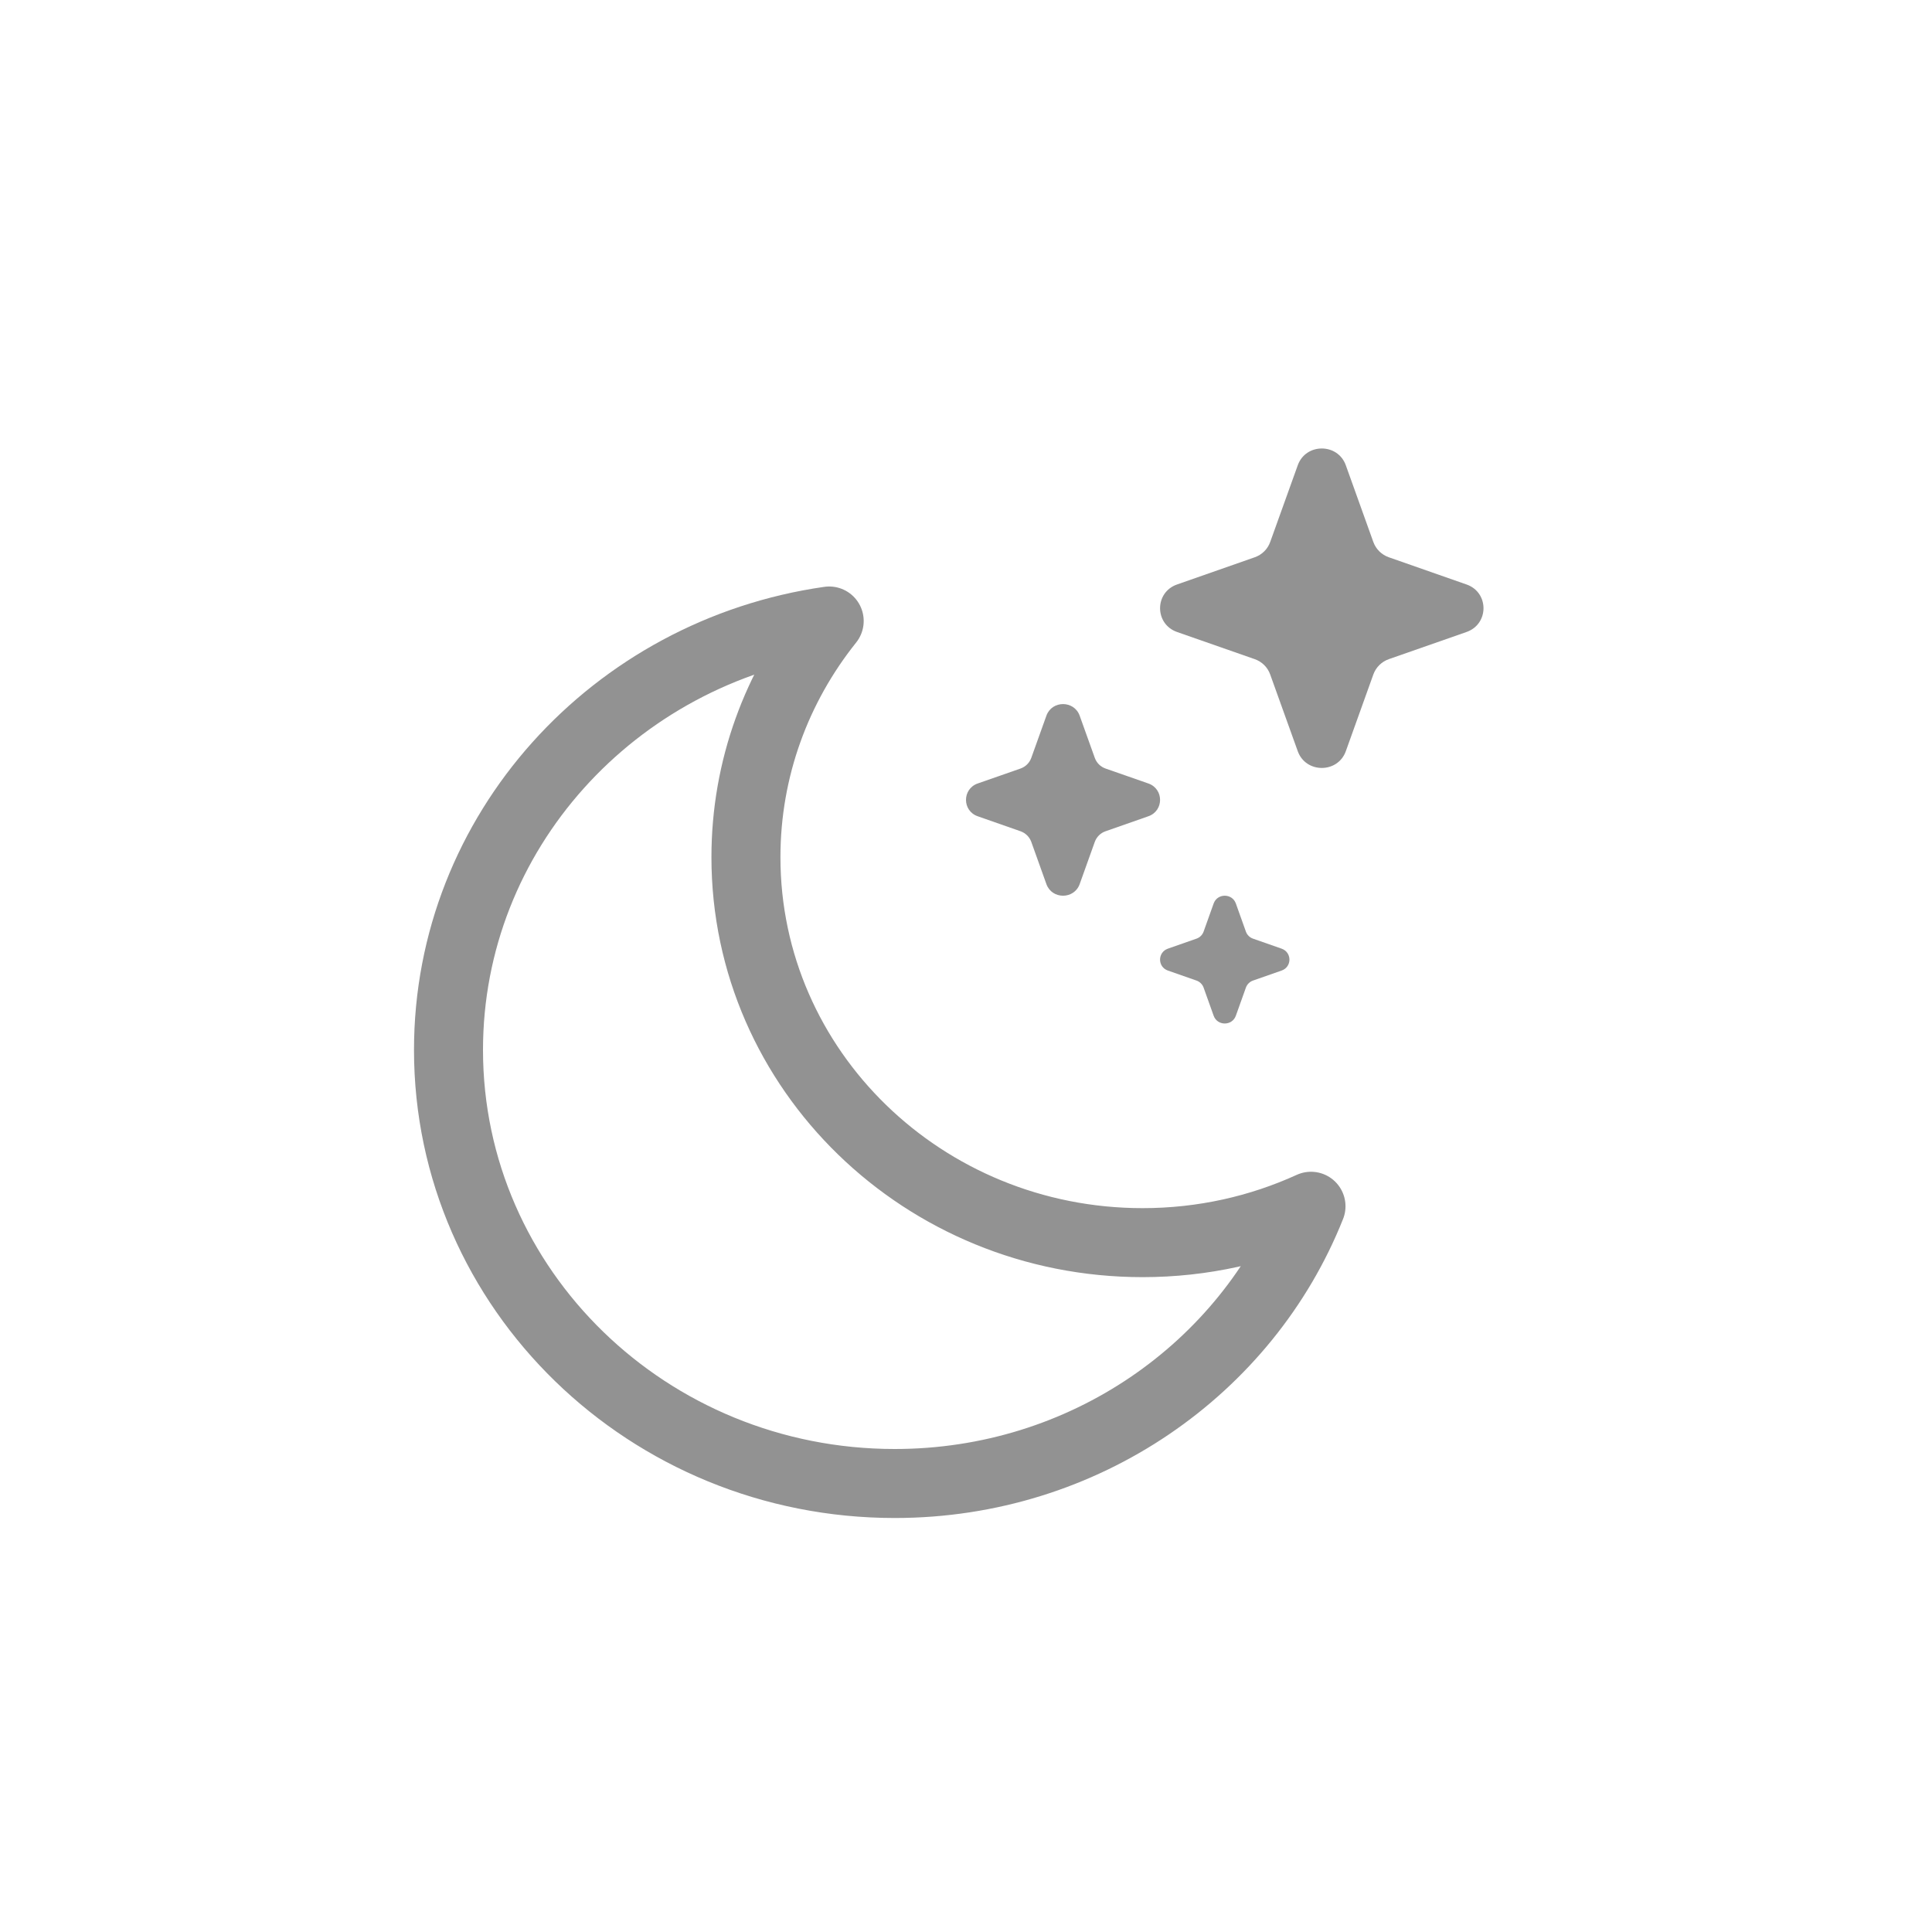 <svg width="42" height="42" viewBox="0 0 42 42" fill="none" xmlns="http://www.w3.org/2000/svg">
<g filter="url(#filter0_d_373_6858)">
<rect x="6" y="4" width="30" height="30" rx="15" fill="white"/>
<path d="M22.748 13.558C22.869 13.222 23.35 13.222 23.471 13.558L23.8 14.476C23.839 14.584 23.924 14.669 24.033 14.707L24.964 15.032C25.304 15.151 25.304 15.627 24.964 15.745L24.033 16.071C23.924 16.109 23.839 16.194 23.8 16.301L23.471 17.22C23.35 17.556 22.869 17.556 22.748 17.22L22.419 16.301C22.38 16.194 22.294 16.109 22.186 16.071L21.255 15.745C20.915 15.627 20.915 15.151 21.255 15.032L22.186 14.707C22.294 14.669 22.38 14.584 22.419 14.476L22.748 13.558Z" fill="#929292"/>
<path d="M26.384 17.64C26.465 17.416 26.785 17.416 26.866 17.64L27.085 18.253C27.111 18.325 27.168 18.381 27.241 18.406L27.861 18.623C28.088 18.703 28.088 19.02 27.861 19.099L27.241 19.316C27.168 19.341 27.111 19.398 27.085 19.469L26.866 20.082C26.785 20.306 26.465 20.306 26.384 20.082L26.165 19.469C26.139 19.398 26.082 19.341 26.009 19.316L25.389 19.099C25.162 19.02 25.162 18.703 25.389 18.623L26.009 18.406C26.082 18.381 26.139 18.325 26.165 18.253L26.384 17.64Z" fill="#929292"/>
<path d="M28.212 8.115C28.386 7.628 29.083 7.628 29.257 8.115L29.855 9.782C29.911 9.938 30.035 10.06 30.193 10.115L31.881 10.706C32.373 10.878 32.373 11.566 31.881 11.739L30.193 12.329C30.035 12.384 29.911 12.507 29.855 12.663L29.257 14.33C29.083 14.816 28.386 14.816 28.212 14.33L27.613 12.663C27.558 12.507 27.434 12.384 27.276 12.329L25.588 11.739C25.096 11.566 25.096 10.878 25.588 10.706L27.276 10.115C27.434 10.06 27.558 9.938 27.613 9.782L28.212 8.115Z" fill="#929292"/>
<path d="M9.75 20.825C9.75 26.03 14.093 30.25 19.45 30.25C23.574 30.25 27.097 27.749 28.5 24.223C27.389 24.73 26.148 25.014 24.839 25.014C20.077 25.014 16.216 21.263 16.216 16.636C16.216 14.7 16.892 12.918 18.026 11.5C13.344 12.169 9.75 16.089 9.75 20.825Z" stroke="#929292" stroke-width="1.5" stroke-linecap="round" stroke-linejoin="round"/>
</g>
<defs>
<filter id="filter0_d_373_6858" x="0" y="0" width="42" height="42" filterUnits="userSpaceOnUse" color-interpolation-filters="sRGB">
<feFlood flood-opacity="0" result="BackgroundImageFix"/>
<feColorMatrix in="SourceAlpha" type="matrix" values="0 0 0 0 0 0 0 0 0 0 0 0 0 0 0 0 0 0 127 0" result="hardAlpha"/>
<feOffset dy="2"/>
<feGaussianBlur stdDeviation="3"/>
<feComposite in2="hardAlpha" operator="out"/>
<feColorMatrix type="matrix" values="0 0 0 0 0.173 0 0 0 0 0.612 0 0 0 0 1 0 0 0 0.15 0"/>
<feBlend mode="normal" in2="BackgroundImageFix" result="effect1_dropShadow_373_6858"/>
<feBlend mode="normal" in="SourceGraphic" in2="effect1_dropShadow_373_6858" result="shape"/>
</filter>
</defs>
</svg>
